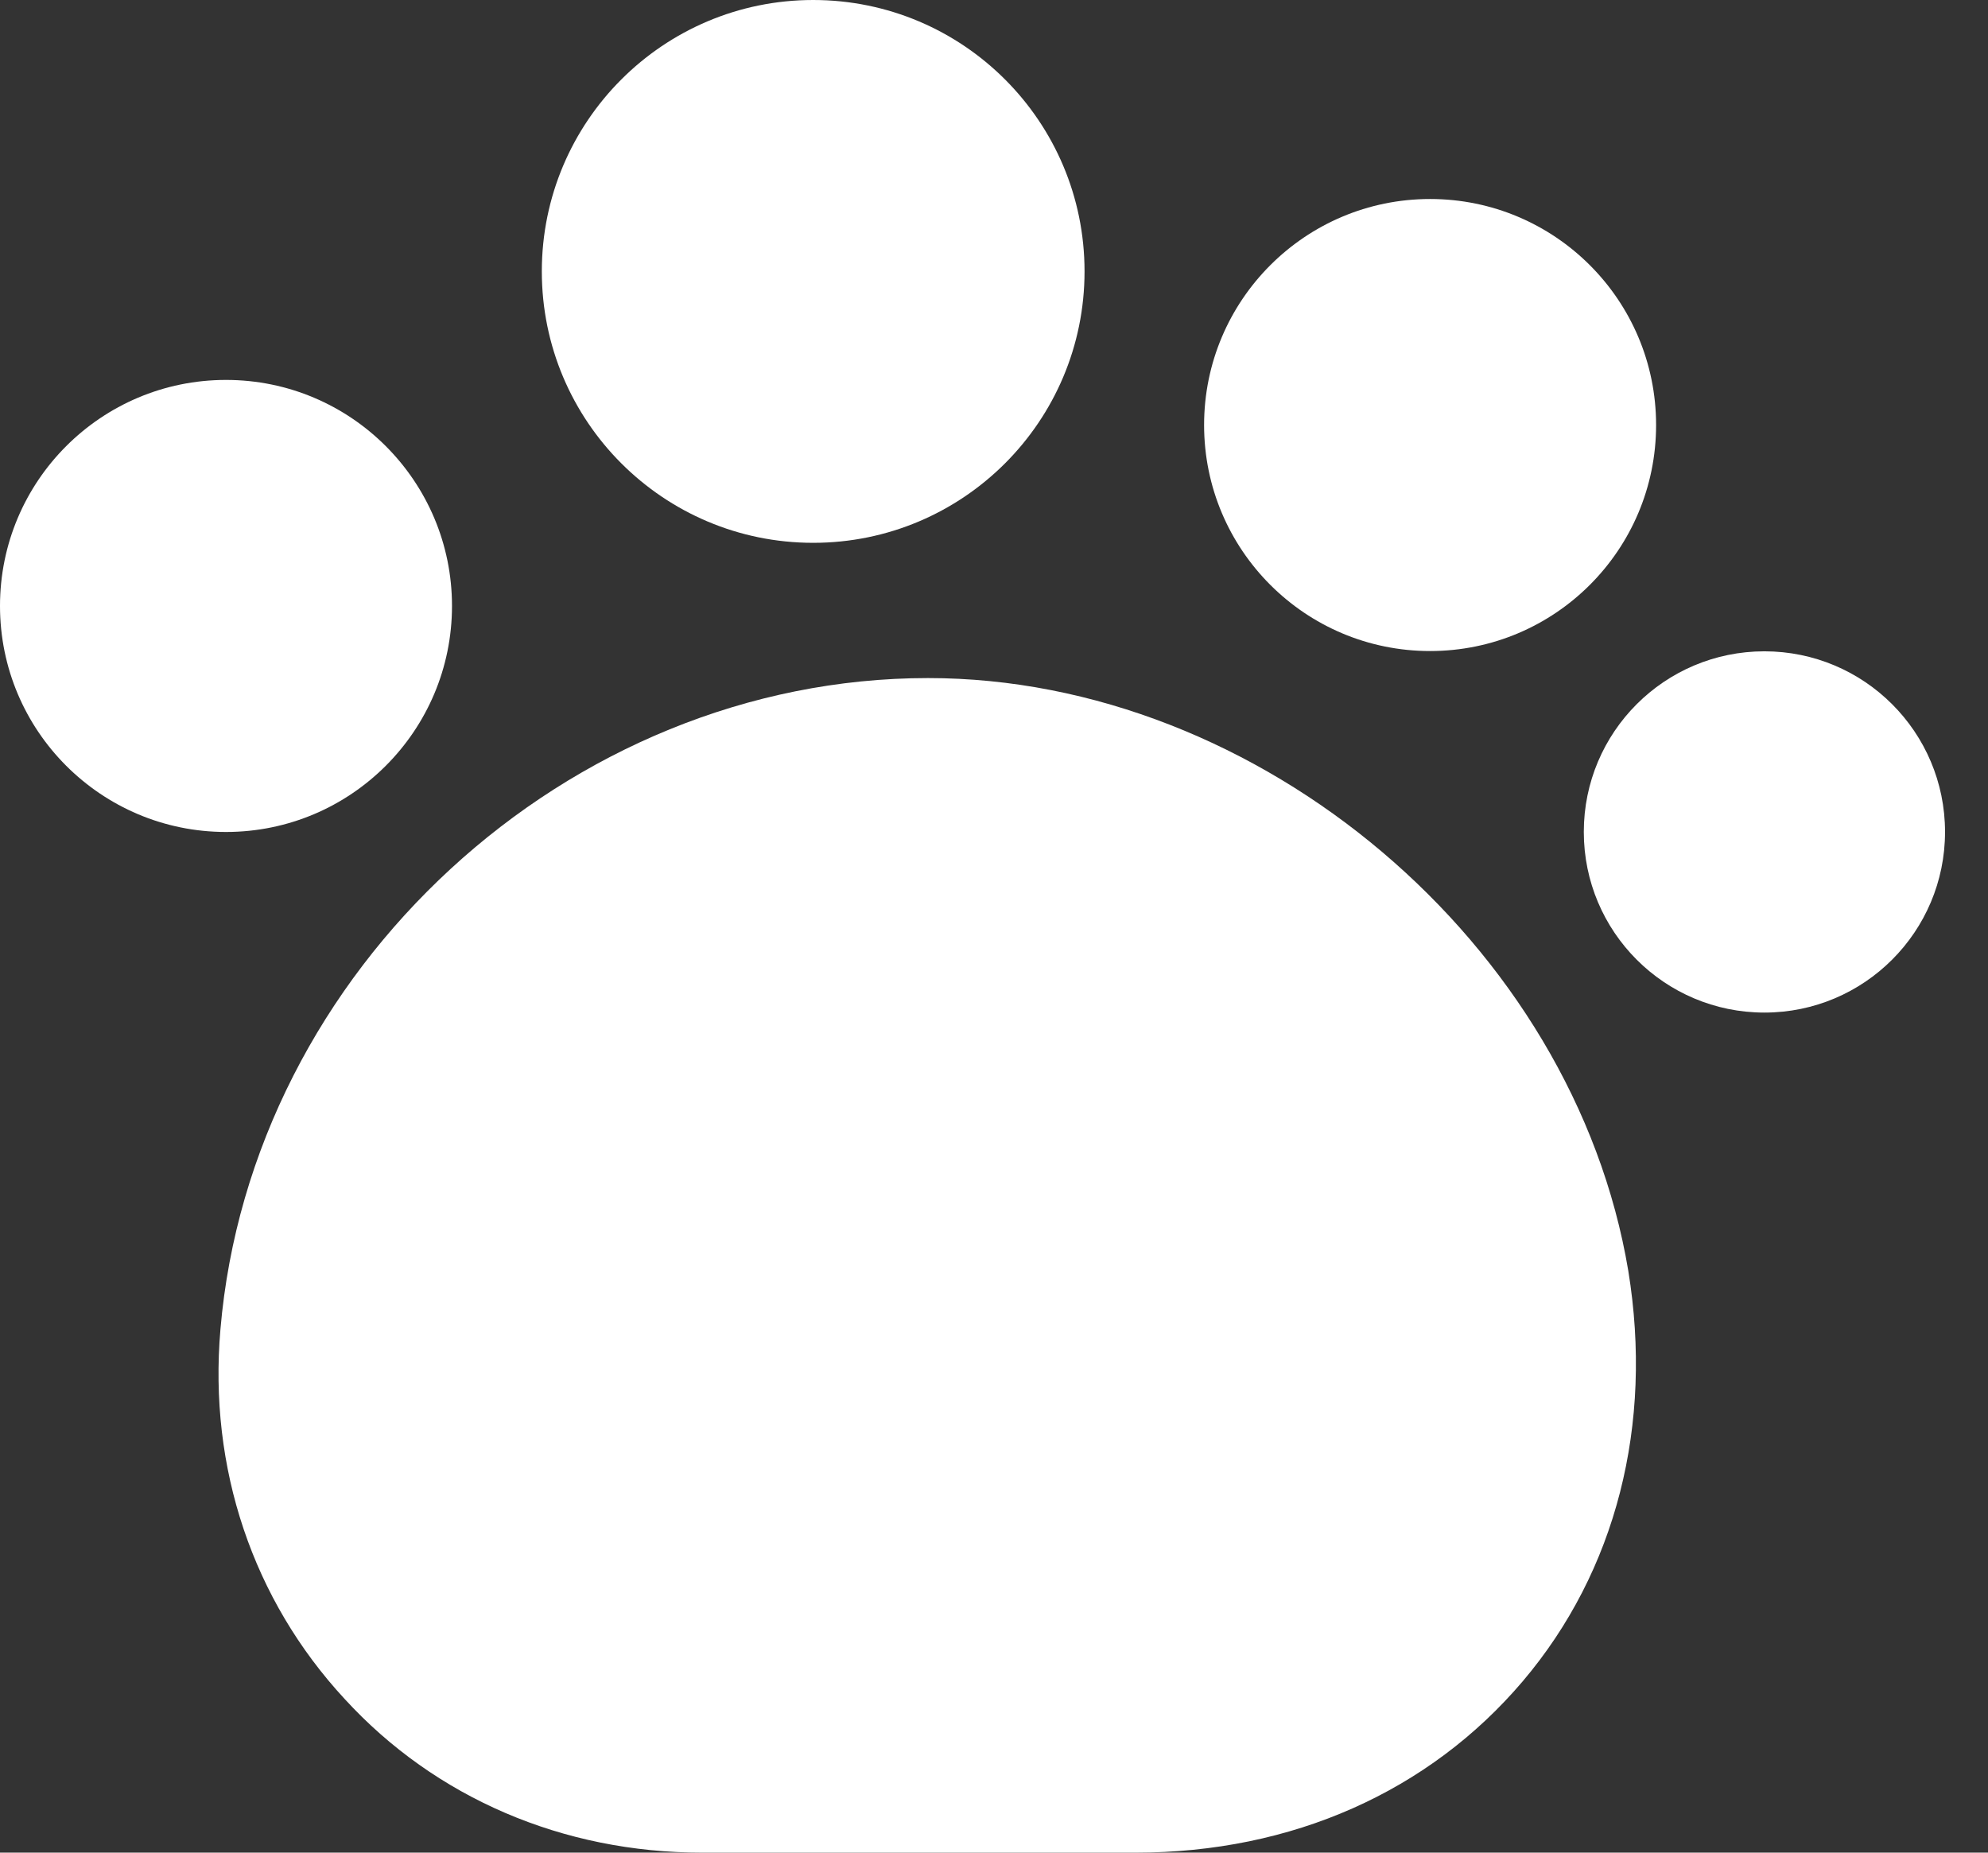 <svg width="44" height="41" viewBox="0 0 44 41" fill="none" xmlns="http://www.w3.org/2000/svg">
<rect x="0" y="0" width="44" height="41" fill="#333333" stroke="none"/>
<path d="M36.039 28.126C34.83 20.89 27.88 15.006 20.541 15.006C12.567 15.006 5.556 21.464 4.879 29.418C4.613 32.493 5.597 35.404 7.626 37.597C9.635 39.791 12.464 41 15.539 41H25.133C28.598 41 31.631 39.647 33.702 37.208C35.773 34.768 36.593 31.529 36.039 28.126Z" fill="white"/>
<path d="M17.998 12.013C21.315 12.013 24.004 9.324 24.004 6.006C24.004 2.689 21.315 0 17.998 0C14.681 0 11.992 2.689 11.992 6.006C11.992 9.324 14.681 12.013 17.998 12.013Z" fill="white"/>
<path d="M31.652 14.408C34.414 14.408 36.654 12.169 36.654 9.406C36.654 6.644 34.414 4.404 31.652 4.404C28.889 4.404 26.65 6.644 26.65 9.406C26.65 12.169 28.889 14.408 31.652 14.408Z" fill="white"/>
<path d="M39.051 22.409C41.259 22.409 43.049 20.619 43.049 18.411C43.049 16.203 41.259 14.414 39.051 14.414C36.843 14.414 35.054 16.203 35.054 18.411C35.054 20.619 36.843 22.409 39.051 22.409Z" fill="white"/>
<path d="M5.002 18.412C7.764 18.412 10.004 16.172 10.004 13.41C10.004 10.648 7.764 8.408 5.002 8.408C2.239 8.408 0 10.648 0 13.41C0 16.172 2.239 18.412 5.002 18.412Z" fill="white"/>
</svg>
